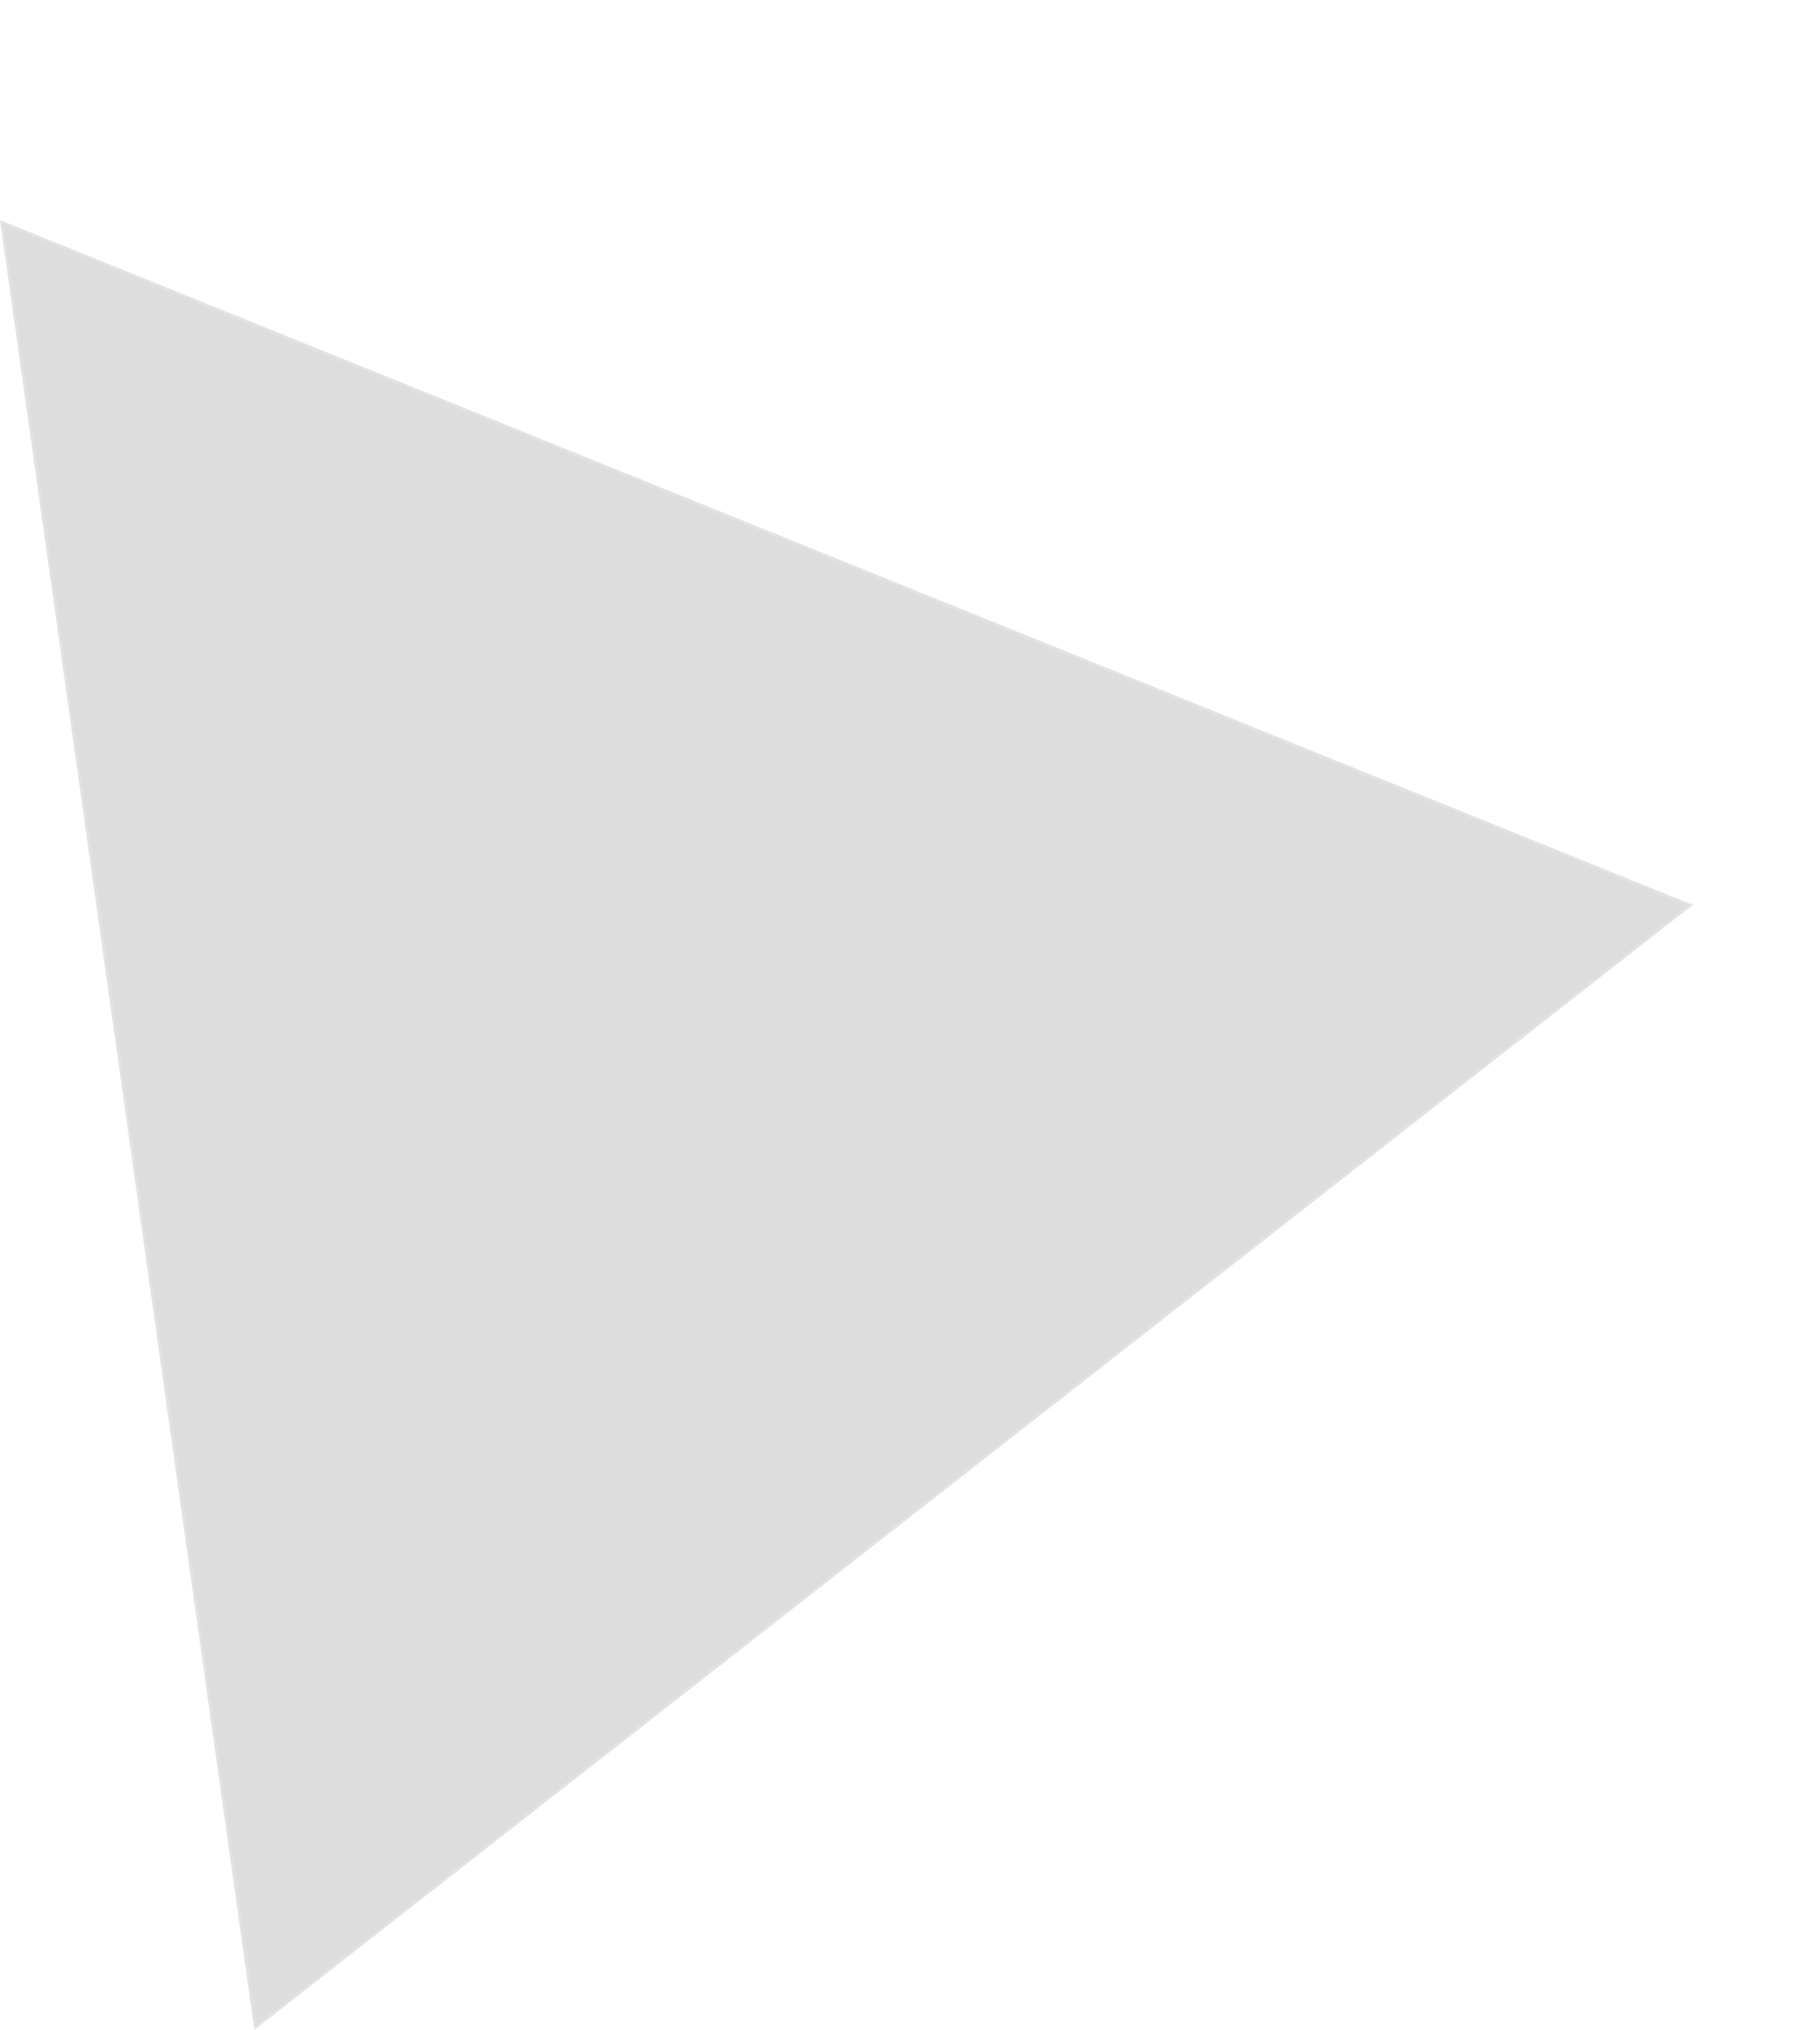 <svg xmlns="http://www.w3.org/2000/svg" width="665.343" height="741.941" viewBox="0 0 665.343 741.941">
  <g id="Polygon_1" data-name="Polygon 1" transform="translate(572.375) rotate(82)" fill="#535353" opacity="0.2">
    <path d="M 667.134 577.5 L 0.866 577.5 L 334 0.999 L 667.134 577.5 Z" stroke="none"/>
    <path d="M 334 1.999 L 1.733 577 L 666.267 577 L 334 1.999 M 334 0 L 668 578 L 0 578 L 334 0 Z" stroke="none" fill="#707070"/>
  </g>
</svg>
